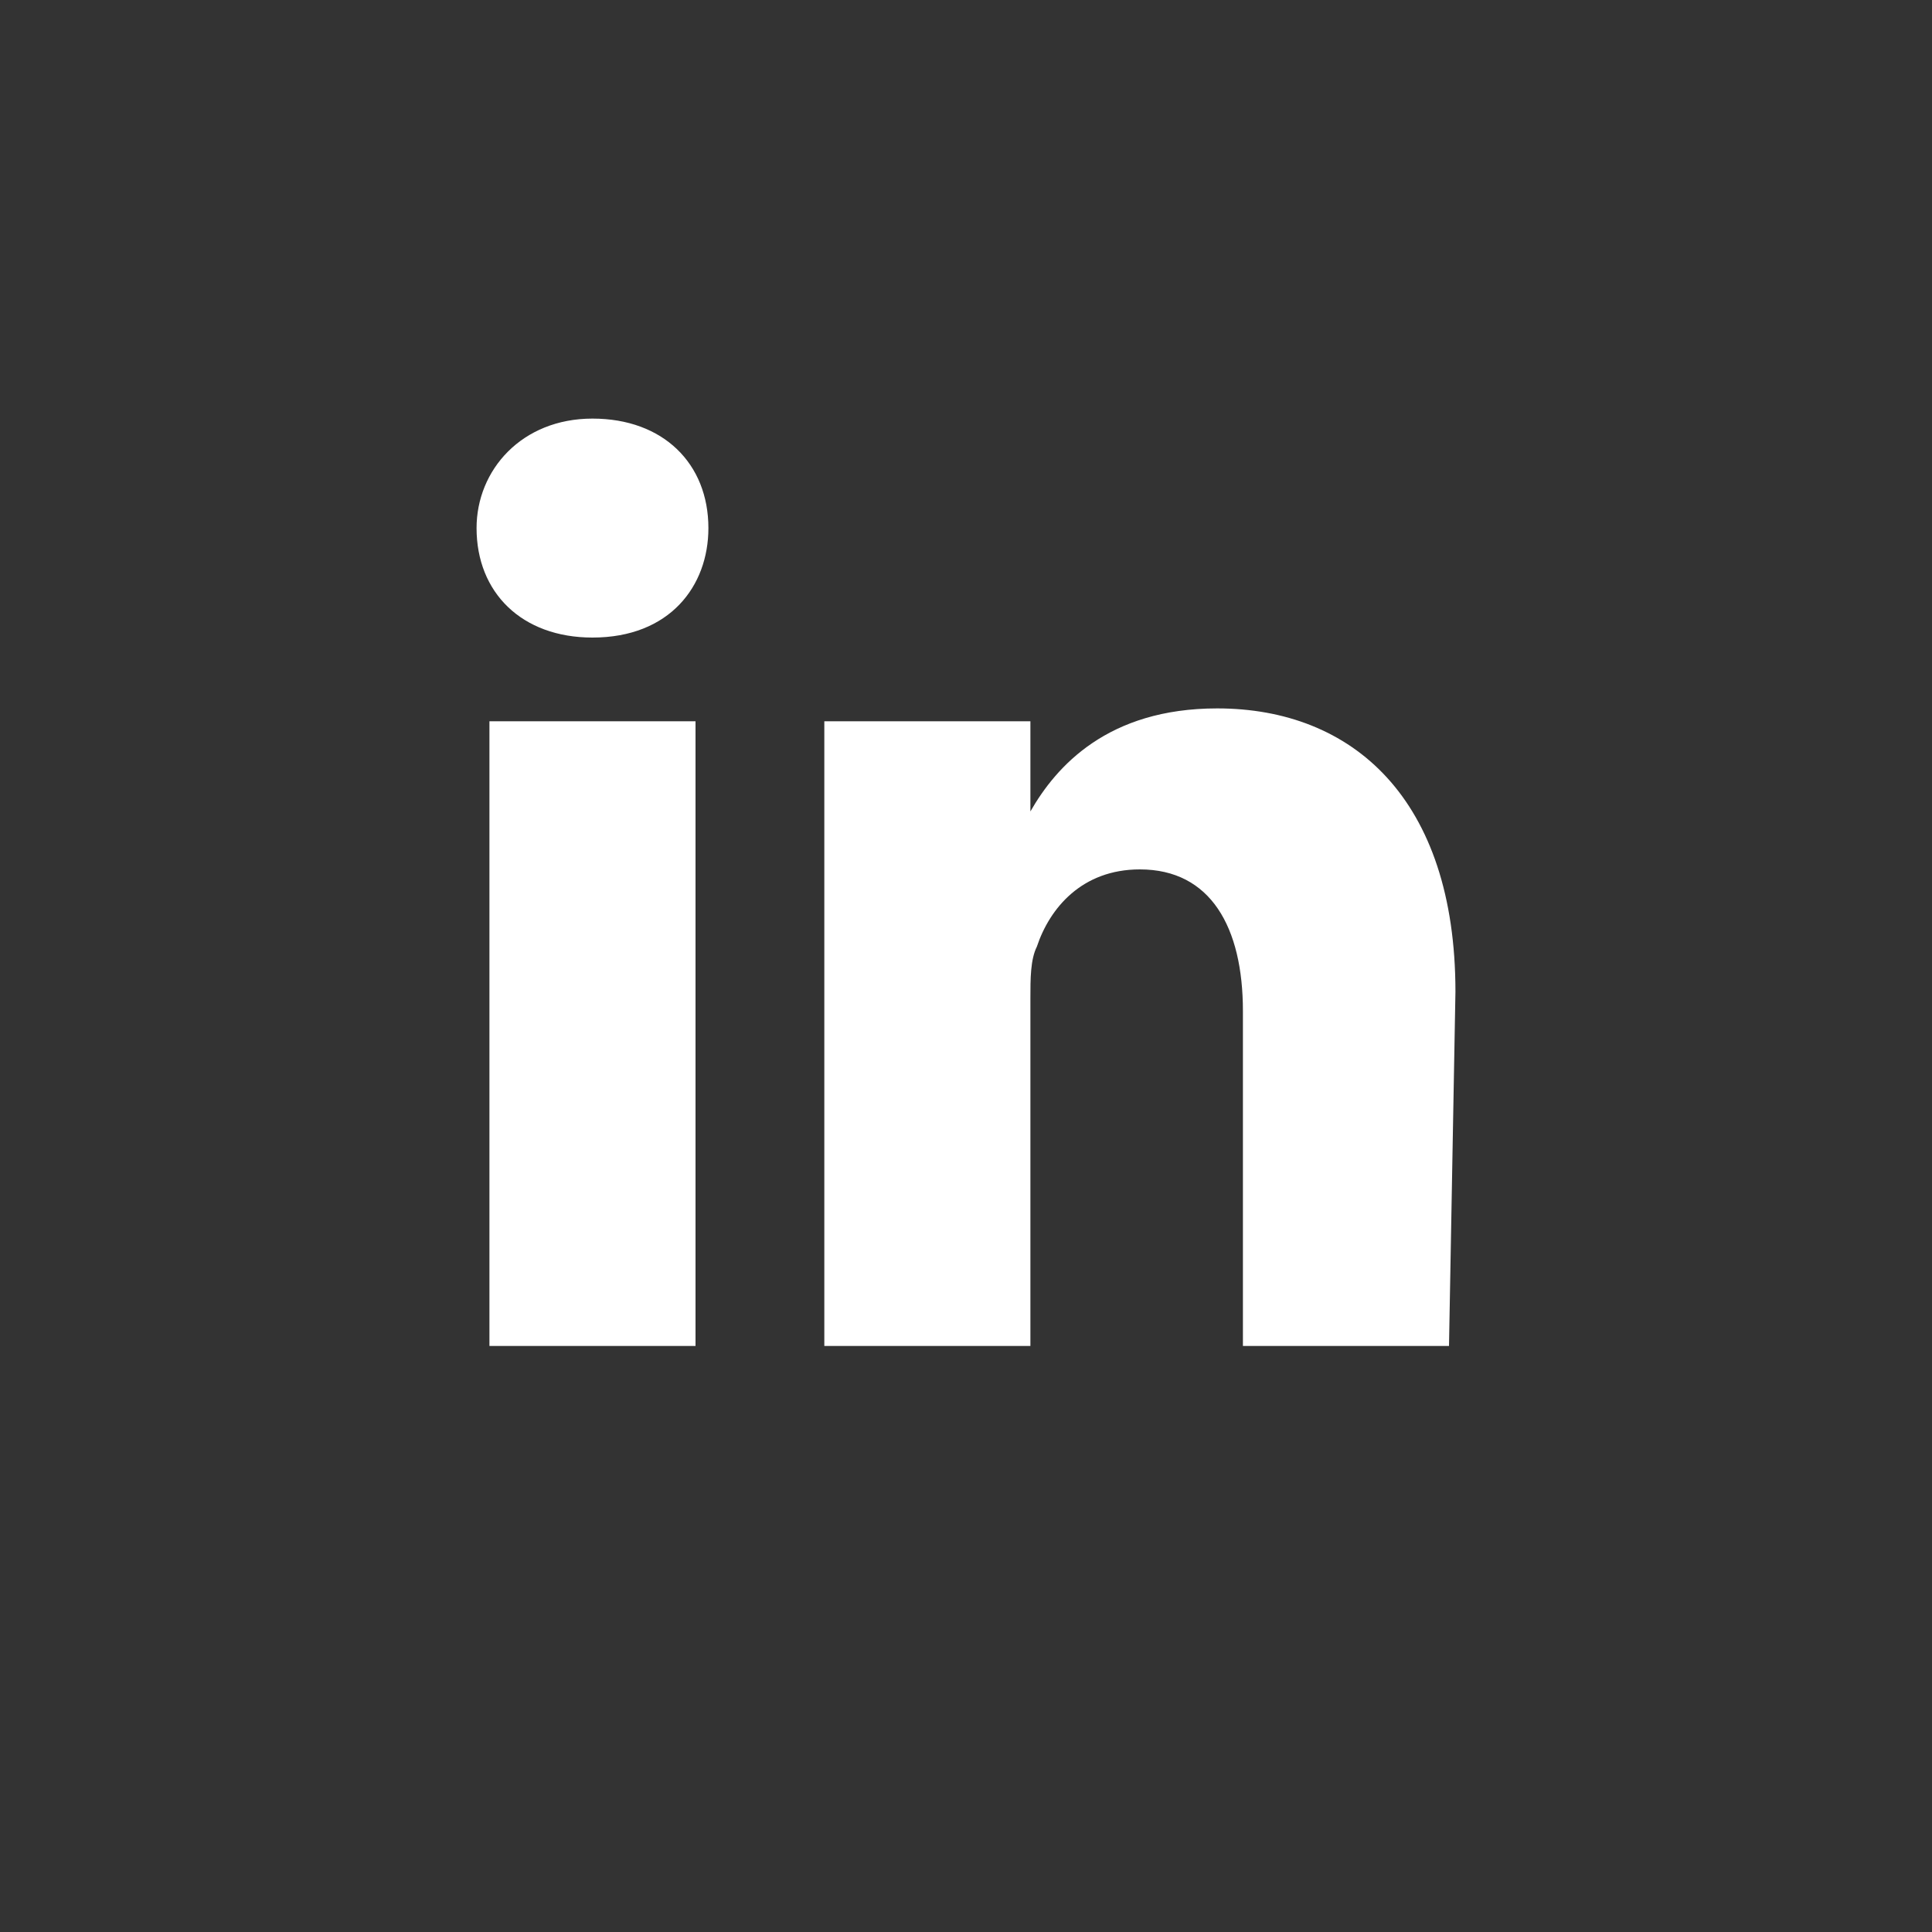 <?xml version="1.0" encoding="utf-8"?>
<!-- Generator: Adobe Illustrator 19.0.0, SVG Export Plug-In . SVG Version: 6.00 Build 0)  -->
<svg version="1.1" id="Layer_1" xmlns="http://www.w3.org/2000/svg" xmlns:xlink="http://www.w3.org/1999/xlink" x="0px" y="0px"
	 viewBox="-405 283.3 30 30" style="enable-background:new -405 283.3 30 30;" xml:space="preserve">
<rect x="-405" y="283.3" width="30" height="30" fill="#333333" stroke="none"/>
<style type="text/css">
	.st0{fill:#FFFFFF;}
</style>
<g>
	<rect x="-397.4" y="294.5" class="st0" width="3.2" height="9.7"/>
	<path class="st0" d="M-395.8,293.2L-395.8,293.2c-1.1,0-1.8-0.7-1.8-1.7c0-0.9,0.7-1.7,1.8-1.7s1.8,0.7,1.8,1.7
		C-394,292.4-394.6,293.2-395.8,293.2z"/>
	<path class="st0" d="M-382.5,304.2h-3.2V299c0-1.3-0.5-2.2-1.6-2.2c-0.9,0-1.4,0.6-1.6,1.2c-0.1,0.2-0.1,0.5-0.1,0.8v5.4h-3.2
		c0,0,0-8.8,0-9.7h3.2v1.4c0.4-0.7,1.2-1.6,2.9-1.6c2.1,0,3.7,1.4,3.7,4.4L-382.5,304.2L-382.5,304.2z"/>
</g>
</svg>
